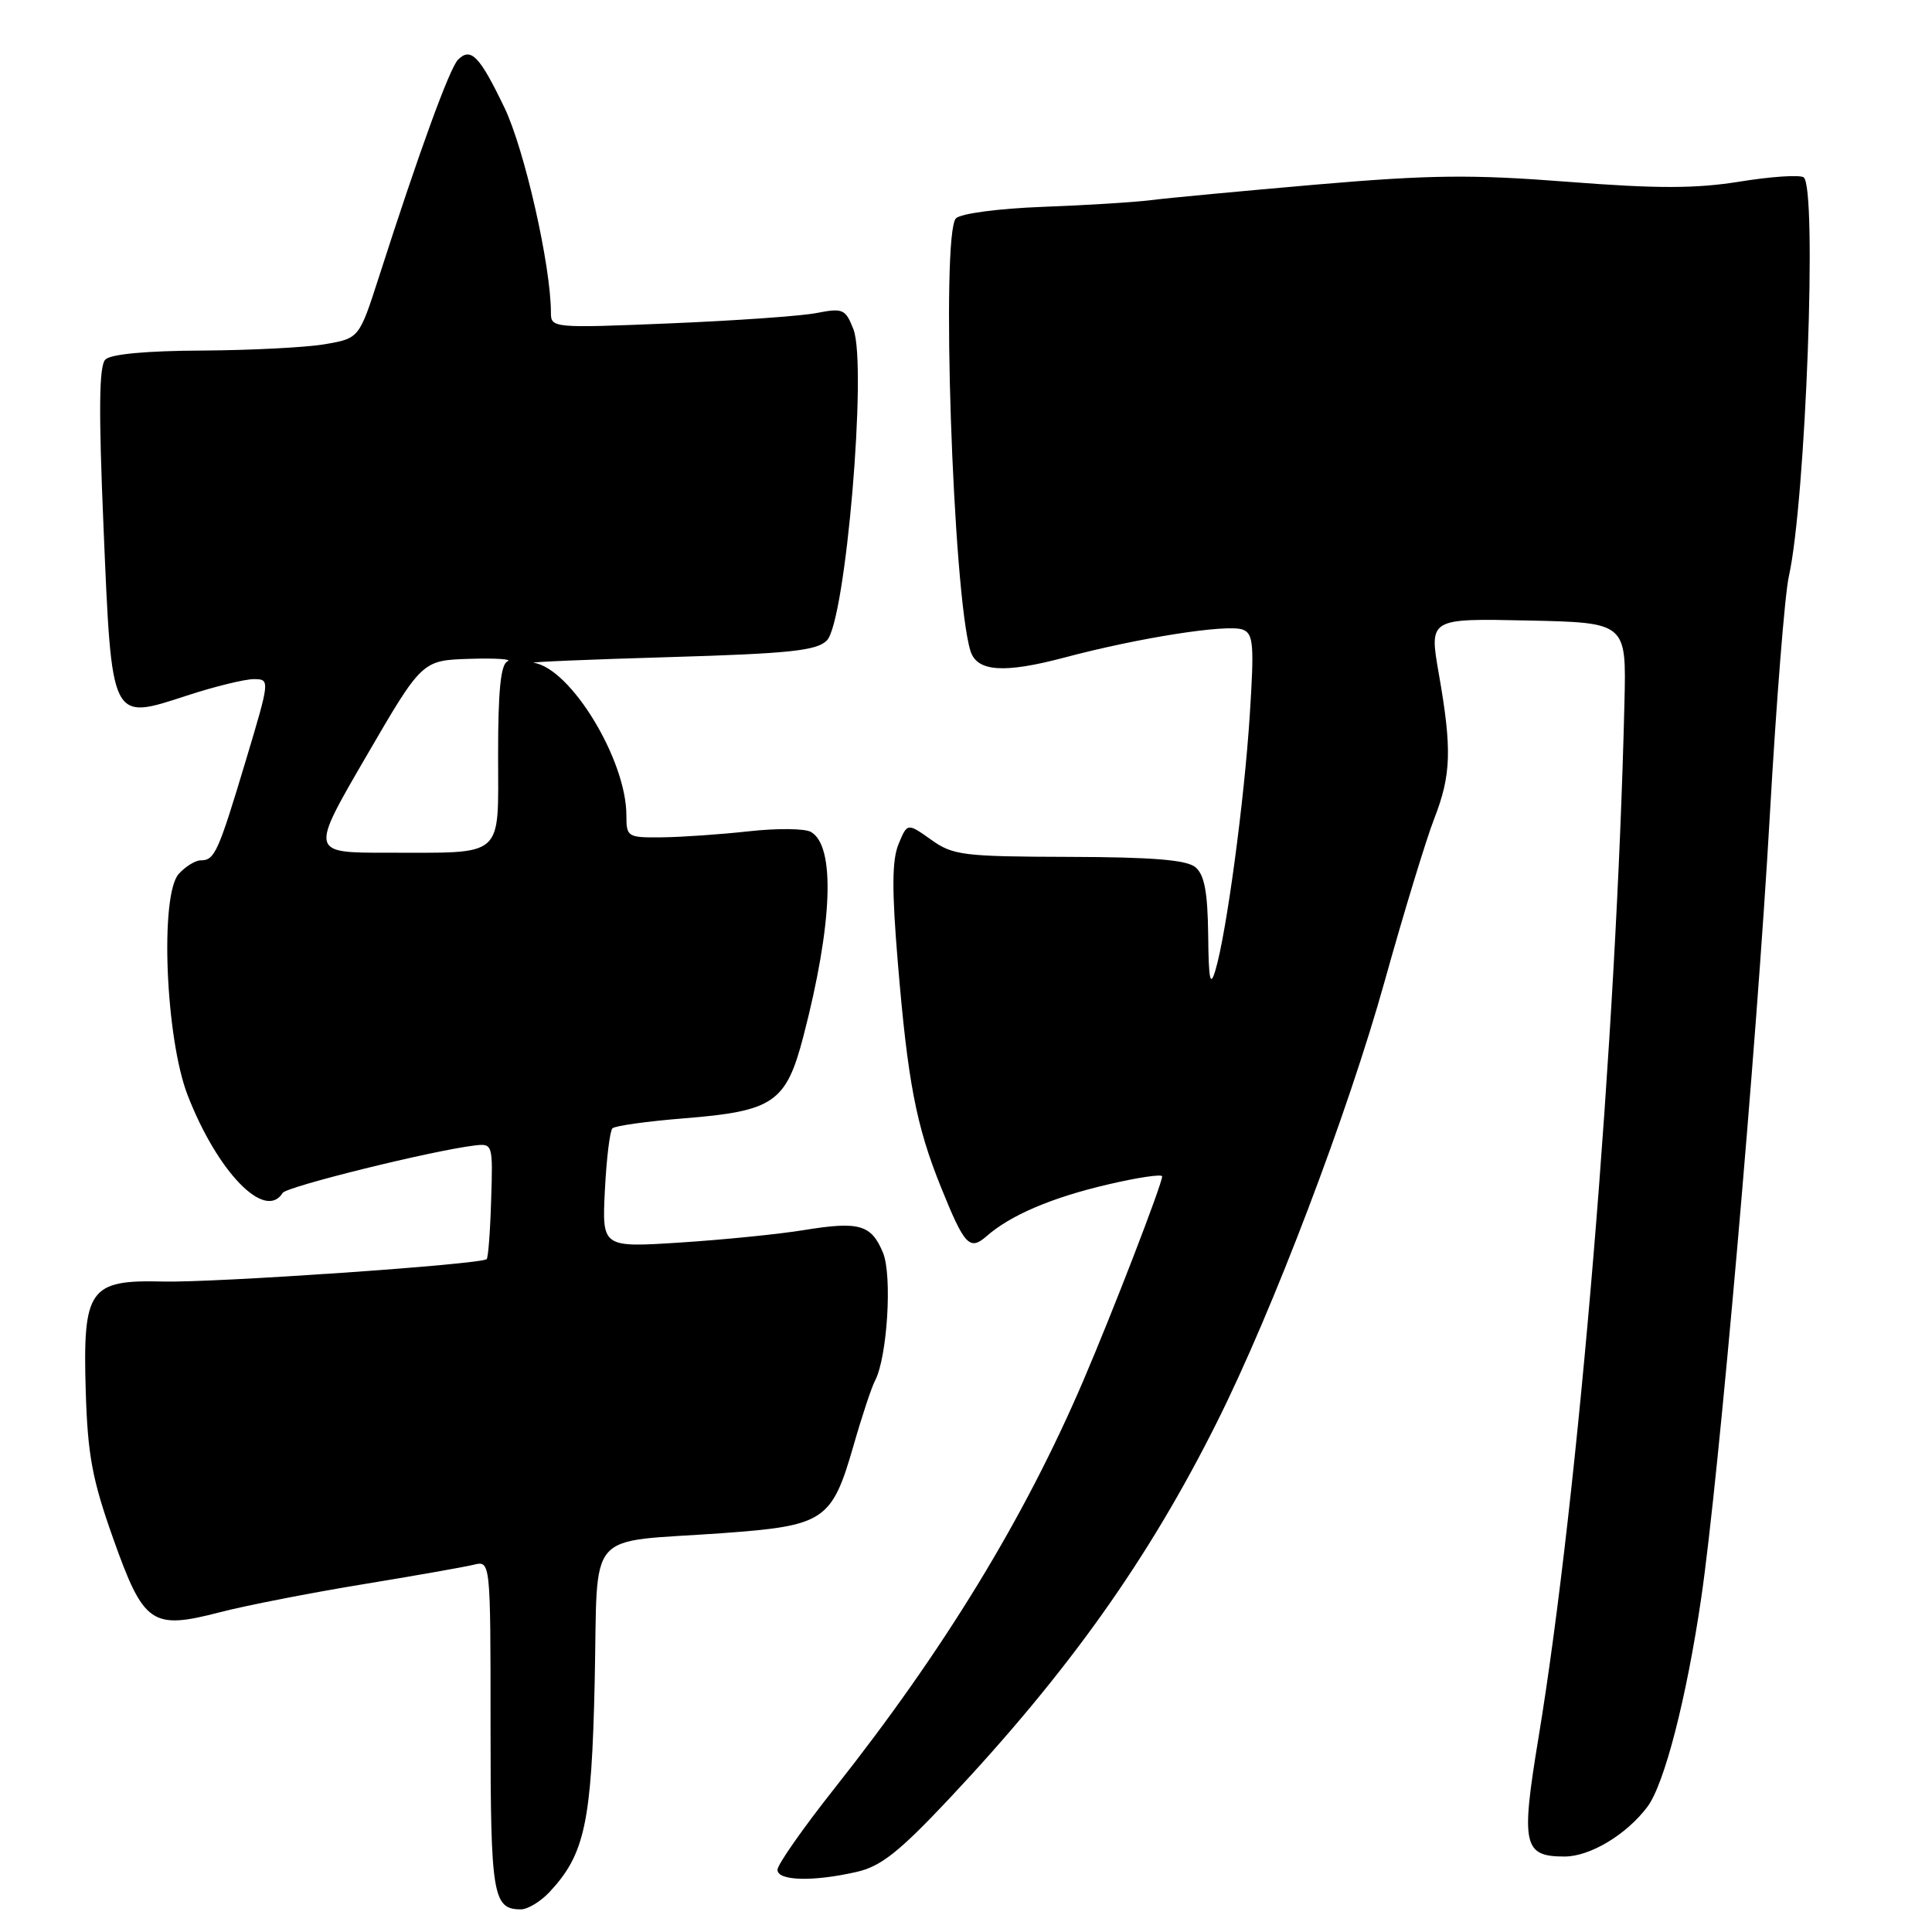 <?xml version="1.0" encoding="UTF-8" standalone="no"?>
<!DOCTYPE svg PUBLIC "-//W3C//DTD SVG 1.1//EN" "http://www.w3.org/Graphics/SVG/1.1/DTD/svg11.dtd" >
<svg xmlns="http://www.w3.org/2000/svg" xmlns:xlink="http://www.w3.org/1999/xlink" version="1.1" viewBox="0 0 256 256">
 <g >
 <path fill="currentColor"
d=" M 72.78 250.74 C 77.49 245.72 78.39 241.56 78.80 222.81 C 79.26 202.21 77.31 204.47 95.74 203.15 C 109.26 202.17 110.22 201.53 113.09 191.57 C 114.20 187.68 115.49 183.81 115.94 182.96 C 117.57 179.89 118.25 169.01 117.00 165.99 C 115.45 162.26 113.86 161.80 106.54 162.99 C 103.26 163.53 95.89 164.27 90.17 164.64 C 79.77 165.31 79.77 165.31 80.15 157.72 C 80.36 153.55 80.81 149.85 81.15 149.51 C 81.50 149.17 85.80 148.57 90.71 148.18 C 102.51 147.23 104.17 146.09 106.45 137.33 C 110.34 122.39 110.72 112.06 107.44 110.23 C 106.63 109.77 102.93 109.74 99.23 110.15 C 95.53 110.56 90.36 110.92 87.75 110.95 C 83.14 111.00 83.00 110.91 83.00 108.04 C 83.00 100.69 75.63 88.56 70.72 87.82 C 70.05 87.72 78.15 87.38 88.72 87.07 C 104.64 86.60 108.21 86.22 109.56 84.87 C 112.05 82.38 114.94 48.41 113.08 43.62 C 112.03 40.95 111.69 40.80 108.23 41.47 C 106.18 41.88 97.41 42.49 88.75 42.85 C 73.27 43.49 73.00 43.46 73.00 41.43 C 73.00 35.23 69.51 19.82 66.84 14.26 C 63.54 7.40 62.39 6.21 60.69 7.91 C 59.58 9.02 55.53 20.13 50.22 36.67 C 47.59 44.83 47.59 44.83 43.05 45.61 C 40.55 46.04 33.24 46.41 26.80 46.45 C 19.44 46.48 14.68 46.92 13.96 47.64 C 13.12 48.48 13.06 54.35 13.72 69.91 C 14.82 95.83 14.64 95.46 24.73 92.18 C 28.45 90.96 32.47 89.98 33.65 89.99 C 35.79 90.00 35.78 90.08 32.54 100.88 C 28.90 112.99 28.44 114.00 26.60 114.00 C 25.89 114.00 24.58 114.81 23.69 115.79 C 21.16 118.58 21.93 137.59 24.87 145.14 C 28.83 155.33 35.14 161.81 37.45 158.07 C 37.98 157.22 57.33 152.44 62.91 151.78 C 65.28 151.50 65.32 151.61 65.08 158.99 C 64.96 163.11 64.69 166.64 64.49 166.84 C 63.80 167.54 28.43 169.98 21.61 169.81 C 11.81 169.56 10.96 170.78 11.36 184.32 C 11.62 192.82 12.22 196.04 14.99 203.84 C 19.05 215.26 20.09 215.98 29.18 213.62 C 32.66 212.72 41.12 211.07 48.00 209.94 C 54.88 208.81 61.51 207.64 62.75 207.34 C 65.00 206.78 65.00 206.78 65.00 228.69 C 65.00 251.19 65.30 253.00 69.03 253.00 C 69.92 253.00 71.61 251.98 72.78 250.74 Z  M 113.50 248.04 C 116.72 247.31 119.12 245.41 125.79 238.32 C 141.60 221.48 152.17 206.62 161.28 188.39 C 168.67 173.61 178.61 147.47 183.48 130.00 C 186.01 120.92 188.97 111.24 190.04 108.48 C 192.30 102.68 192.41 99.29 190.64 89.22 C 189.37 81.94 189.37 81.94 202.43 82.22 C 215.50 82.50 215.50 82.50 215.25 93.00 C 214.20 137.51 209.18 198.01 203.86 230.25 C 201.51 244.48 201.84 246.00 207.31 246.00 C 210.69 246.00 215.52 243.10 218.29 239.41 C 220.54 236.41 223.47 225.04 225.42 211.75 C 227.74 195.98 232.77 138.63 234.51 108.06 C 235.37 92.96 236.50 78.71 237.03 76.38 C 239.28 66.33 240.82 24.63 238.98 23.49 C 238.42 23.14 234.60 23.40 230.49 24.07 C 224.68 25.00 219.61 25.01 207.76 24.09 C 195.01 23.10 189.54 23.16 174.50 24.45 C 164.60 25.31 154.70 26.24 152.50 26.52 C 150.30 26.80 143.84 27.20 138.15 27.41 C 132.32 27.63 127.31 28.29 126.67 28.93 C 124.65 30.95 126.25 78.67 128.59 86.25 C 129.45 89.01 133.00 89.26 141.04 87.13 C 150.95 84.49 162.67 82.66 164.68 83.43 C 166.09 83.97 166.20 85.42 165.60 94.77 C 164.87 106.16 162.51 123.68 161.05 128.56 C 160.36 130.88 160.15 129.90 160.09 123.87 C 160.02 118.17 159.59 115.91 158.40 114.91 C 157.23 113.94 152.73 113.57 141.65 113.54 C 127.61 113.50 126.27 113.34 123.37 111.26 C 120.23 109.03 120.23 109.03 119.06 111.85 C 118.19 113.96 118.16 117.89 118.97 127.58 C 120.28 143.33 121.39 149.14 124.66 157.25 C 127.80 165.04 128.47 165.77 130.73 163.80 C 133.89 161.02 139.35 158.69 146.75 156.96 C 150.74 156.02 154.00 155.54 153.99 155.88 C 153.98 156.91 147.41 173.94 143.52 183.00 C 135.71 201.23 125.06 218.67 110.55 237.00 C 106.42 242.22 103.03 247.06 103.02 247.75 C 103.00 249.23 107.71 249.36 113.50 248.04 Z  M 48.51 100.25 C 55.92 87.50 55.92 87.50 62.21 87.30 C 65.67 87.19 67.94 87.34 67.25 87.63 C 66.35 88.02 66.00 91.48 66.00 99.97 C 66.00 113.89 67.05 112.97 51.29 112.99 C 41.09 113.00 41.09 113.00 48.51 100.25 Z "/>
</g>
</svg>